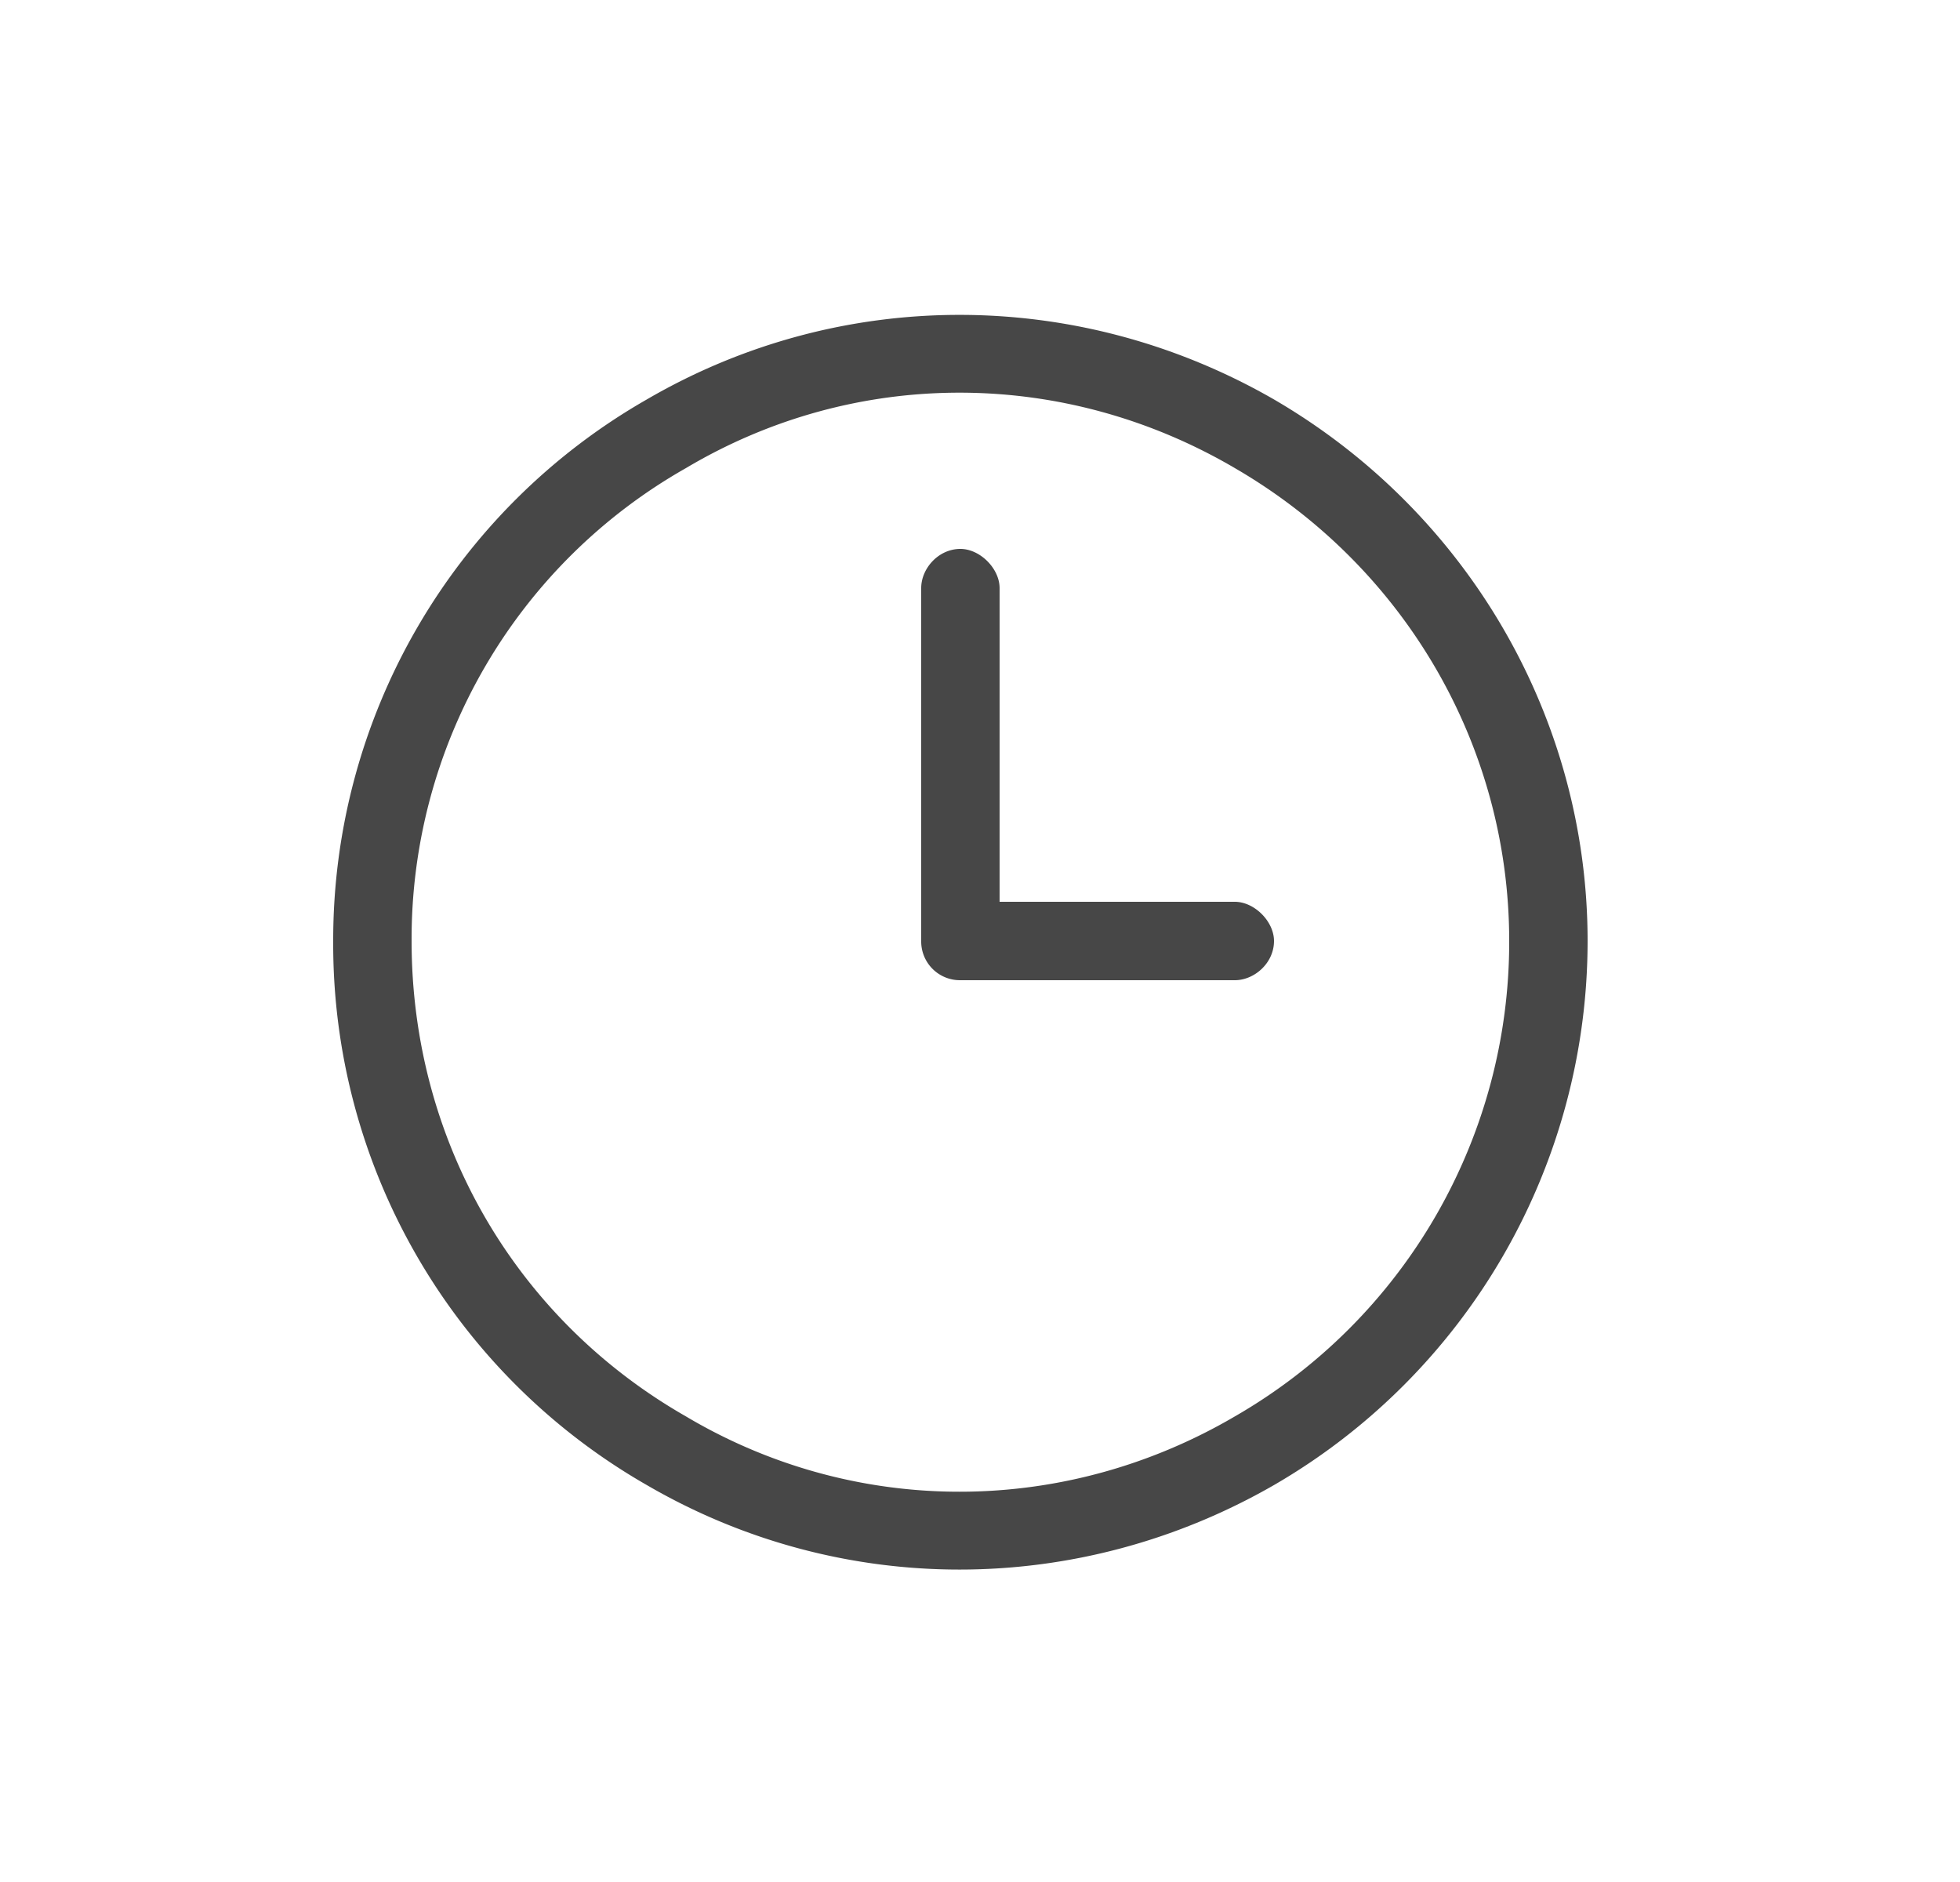 <svg width="25" height="24" viewBox="0 0 25 24" fill="none" xmlns="http://www.w3.org/2000/svg">
  <path d="M19.25 12c0-2.5-1.344-4.781-3.5-6.031-2.187-1.282-4.844-1.282-7 0A6.9 6.9 0 0 0 5.25 12c0 2.531 1.313 4.813 3.5 6.063 2.156 1.28 4.813 1.28 7 0A6.98 6.98 0 0 0 19.25 12m-15 0a7.94 7.94 0 0 1 4-6.906c2.469-1.438 5.5-1.438 8 0 2.469 1.437 4 4.062 4 6.906a8.02 8.02 0 0 1-4 6.938c-2.5 1.437-5.531 1.437-8 0a7.95 7.95 0 0 1-4-6.938m7.5-4.5c0-.25.219-.5.5-.5.25 0 .5.25.5.5v4h3c.25 0 .5.25.5.5 0 .281-.25.5-.5.5h-3.5a.494.494 0 0 1-.5-.5z" fill="#000" fill-opacity=".72"/>
</svg>
